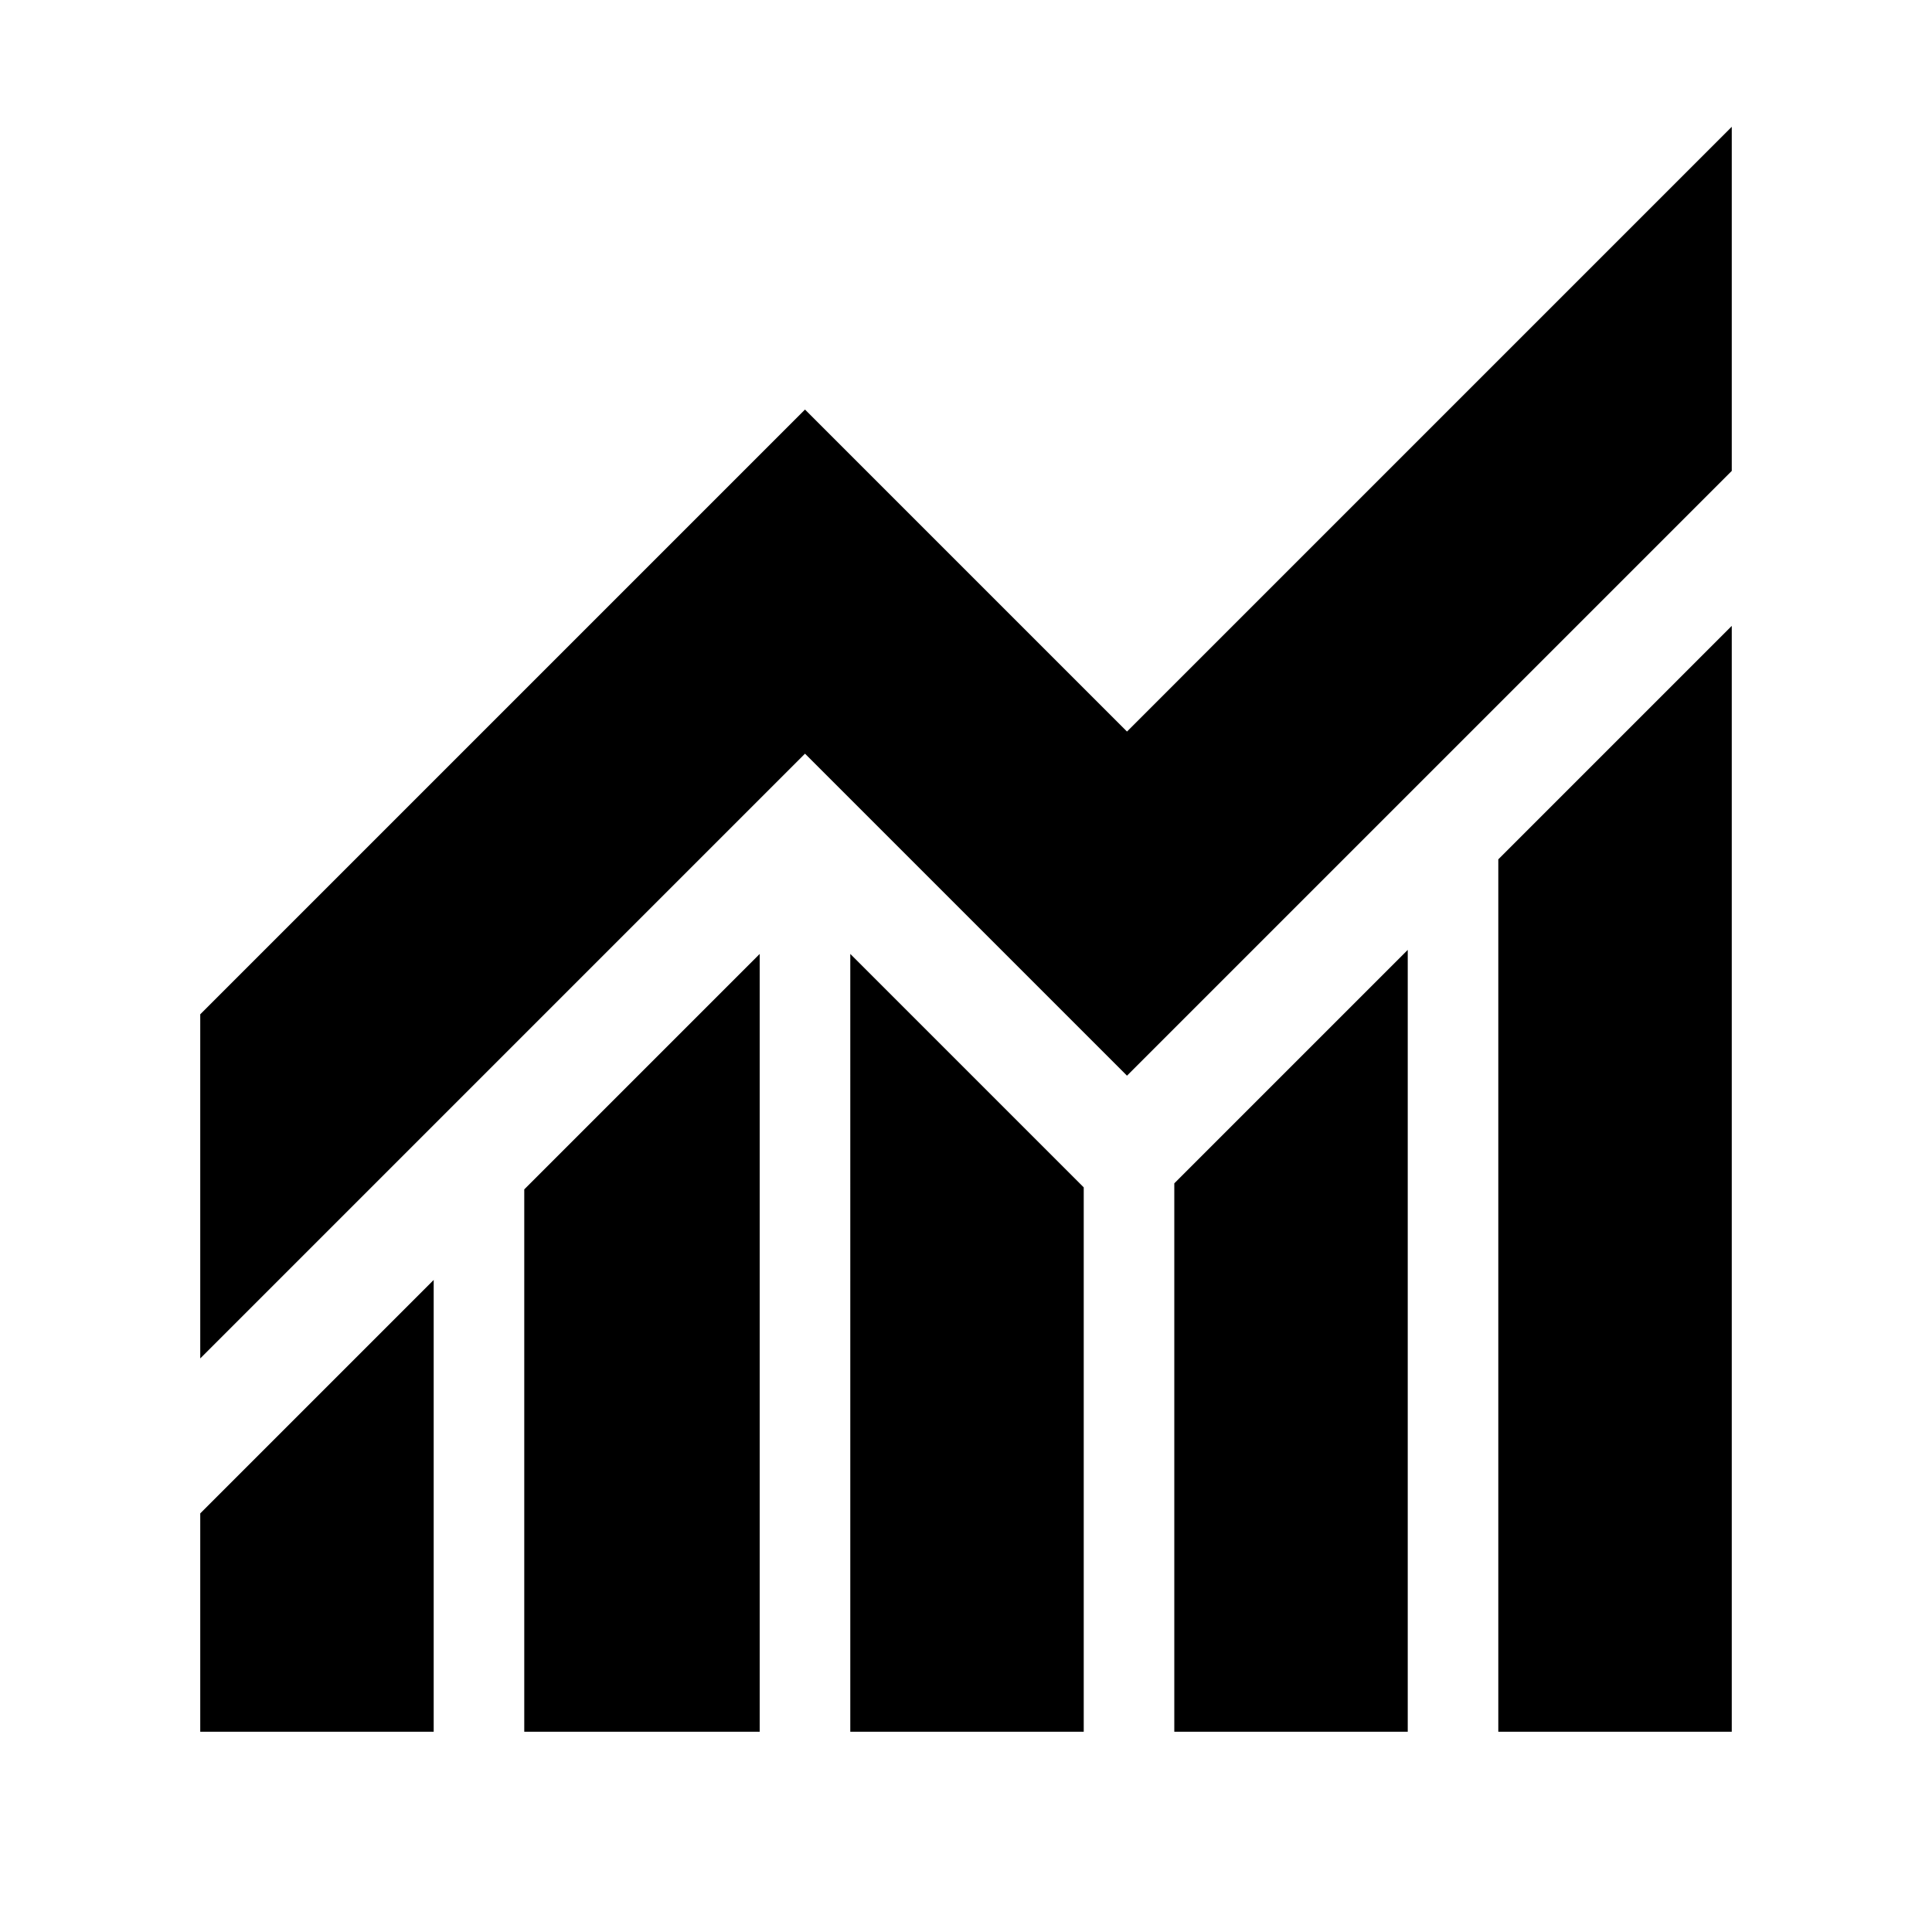 <svg xmlns="http://www.w3.org/2000/svg" height="24" viewBox="0 -960 960 960" width="24"><path d="M99.5-99.5V-208l116-116v224.5h-116Zm161 0V-369l117-117v386.5h-117Zm162 0V-486l116 116v270.5h-116Zm161 0V-372l116-116v388.5h-116Zm161 0V-533l116-116v549.5h-116ZM99.5-285v-171L400-756.5l160 160L860.5-897v171L560-425.5l-160-160L99.5-285Z"/></svg>